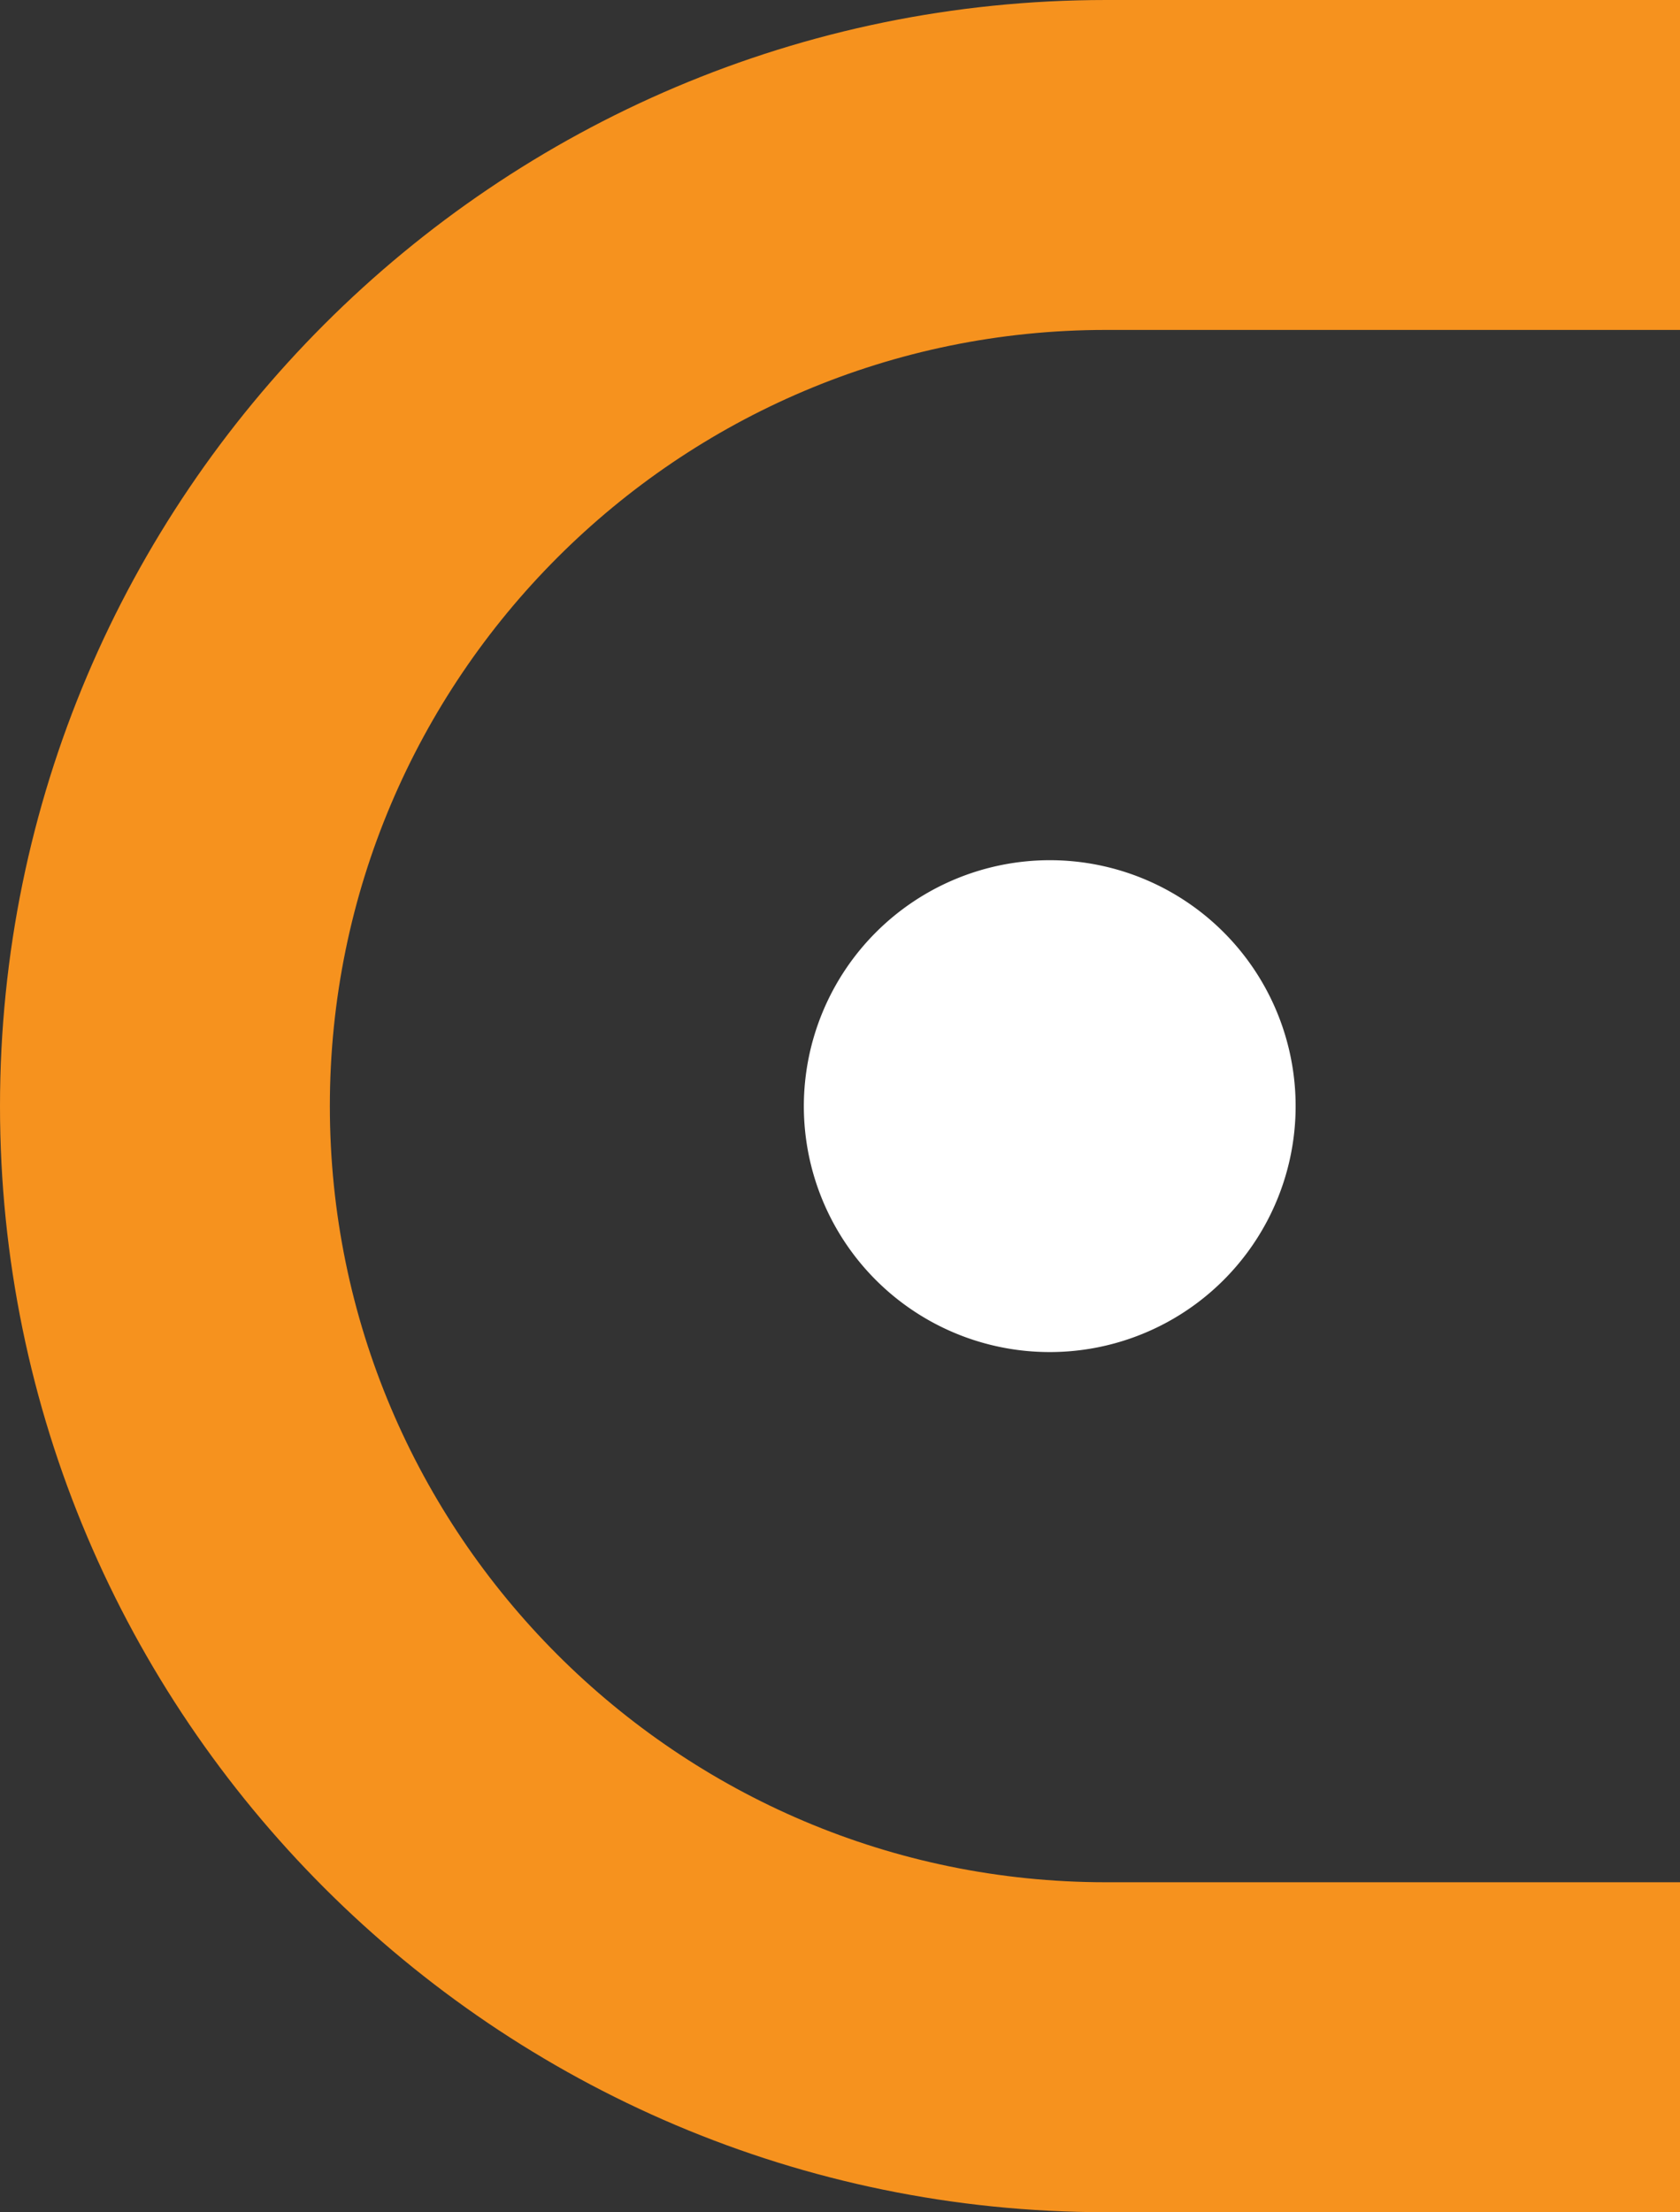 <svg xmlns="http://www.w3.org/2000/svg" width="506.47" height="666.781" viewBox="0 0 506.47 666.781">
  <rect x="0" y="0" width="506.47" height="666.781" fill="#333333" stroke="none"/>
  <g id="Group_5" data-name="Group 5" transform="translate(-2383 -1103.364)">
    <path id="Path_30" data-name="Path 30" d="M19.966,105.856A74.129,74.129,0,1,0,94.1,31.733a74.216,74.216,0,0,0-74.135,74.123" transform="translate(2605.369 1330.9)" fill="#fff"/>
    <path id="Path_32" data-name="Path 32" d="M0,343.762c0,183.821,149.557,333.39,333.39,333.39H506.47V577.7H333.39c-129,0-233.949-104.952-233.949-233.936S204.394,109.814,333.39,109.814H506.47V10.372H333.39C149.557,10.372,0,159.941,0,343.762" transform="translate(2383 1092.993)" fill="#f6921e"/>
  </g>
</svg>
